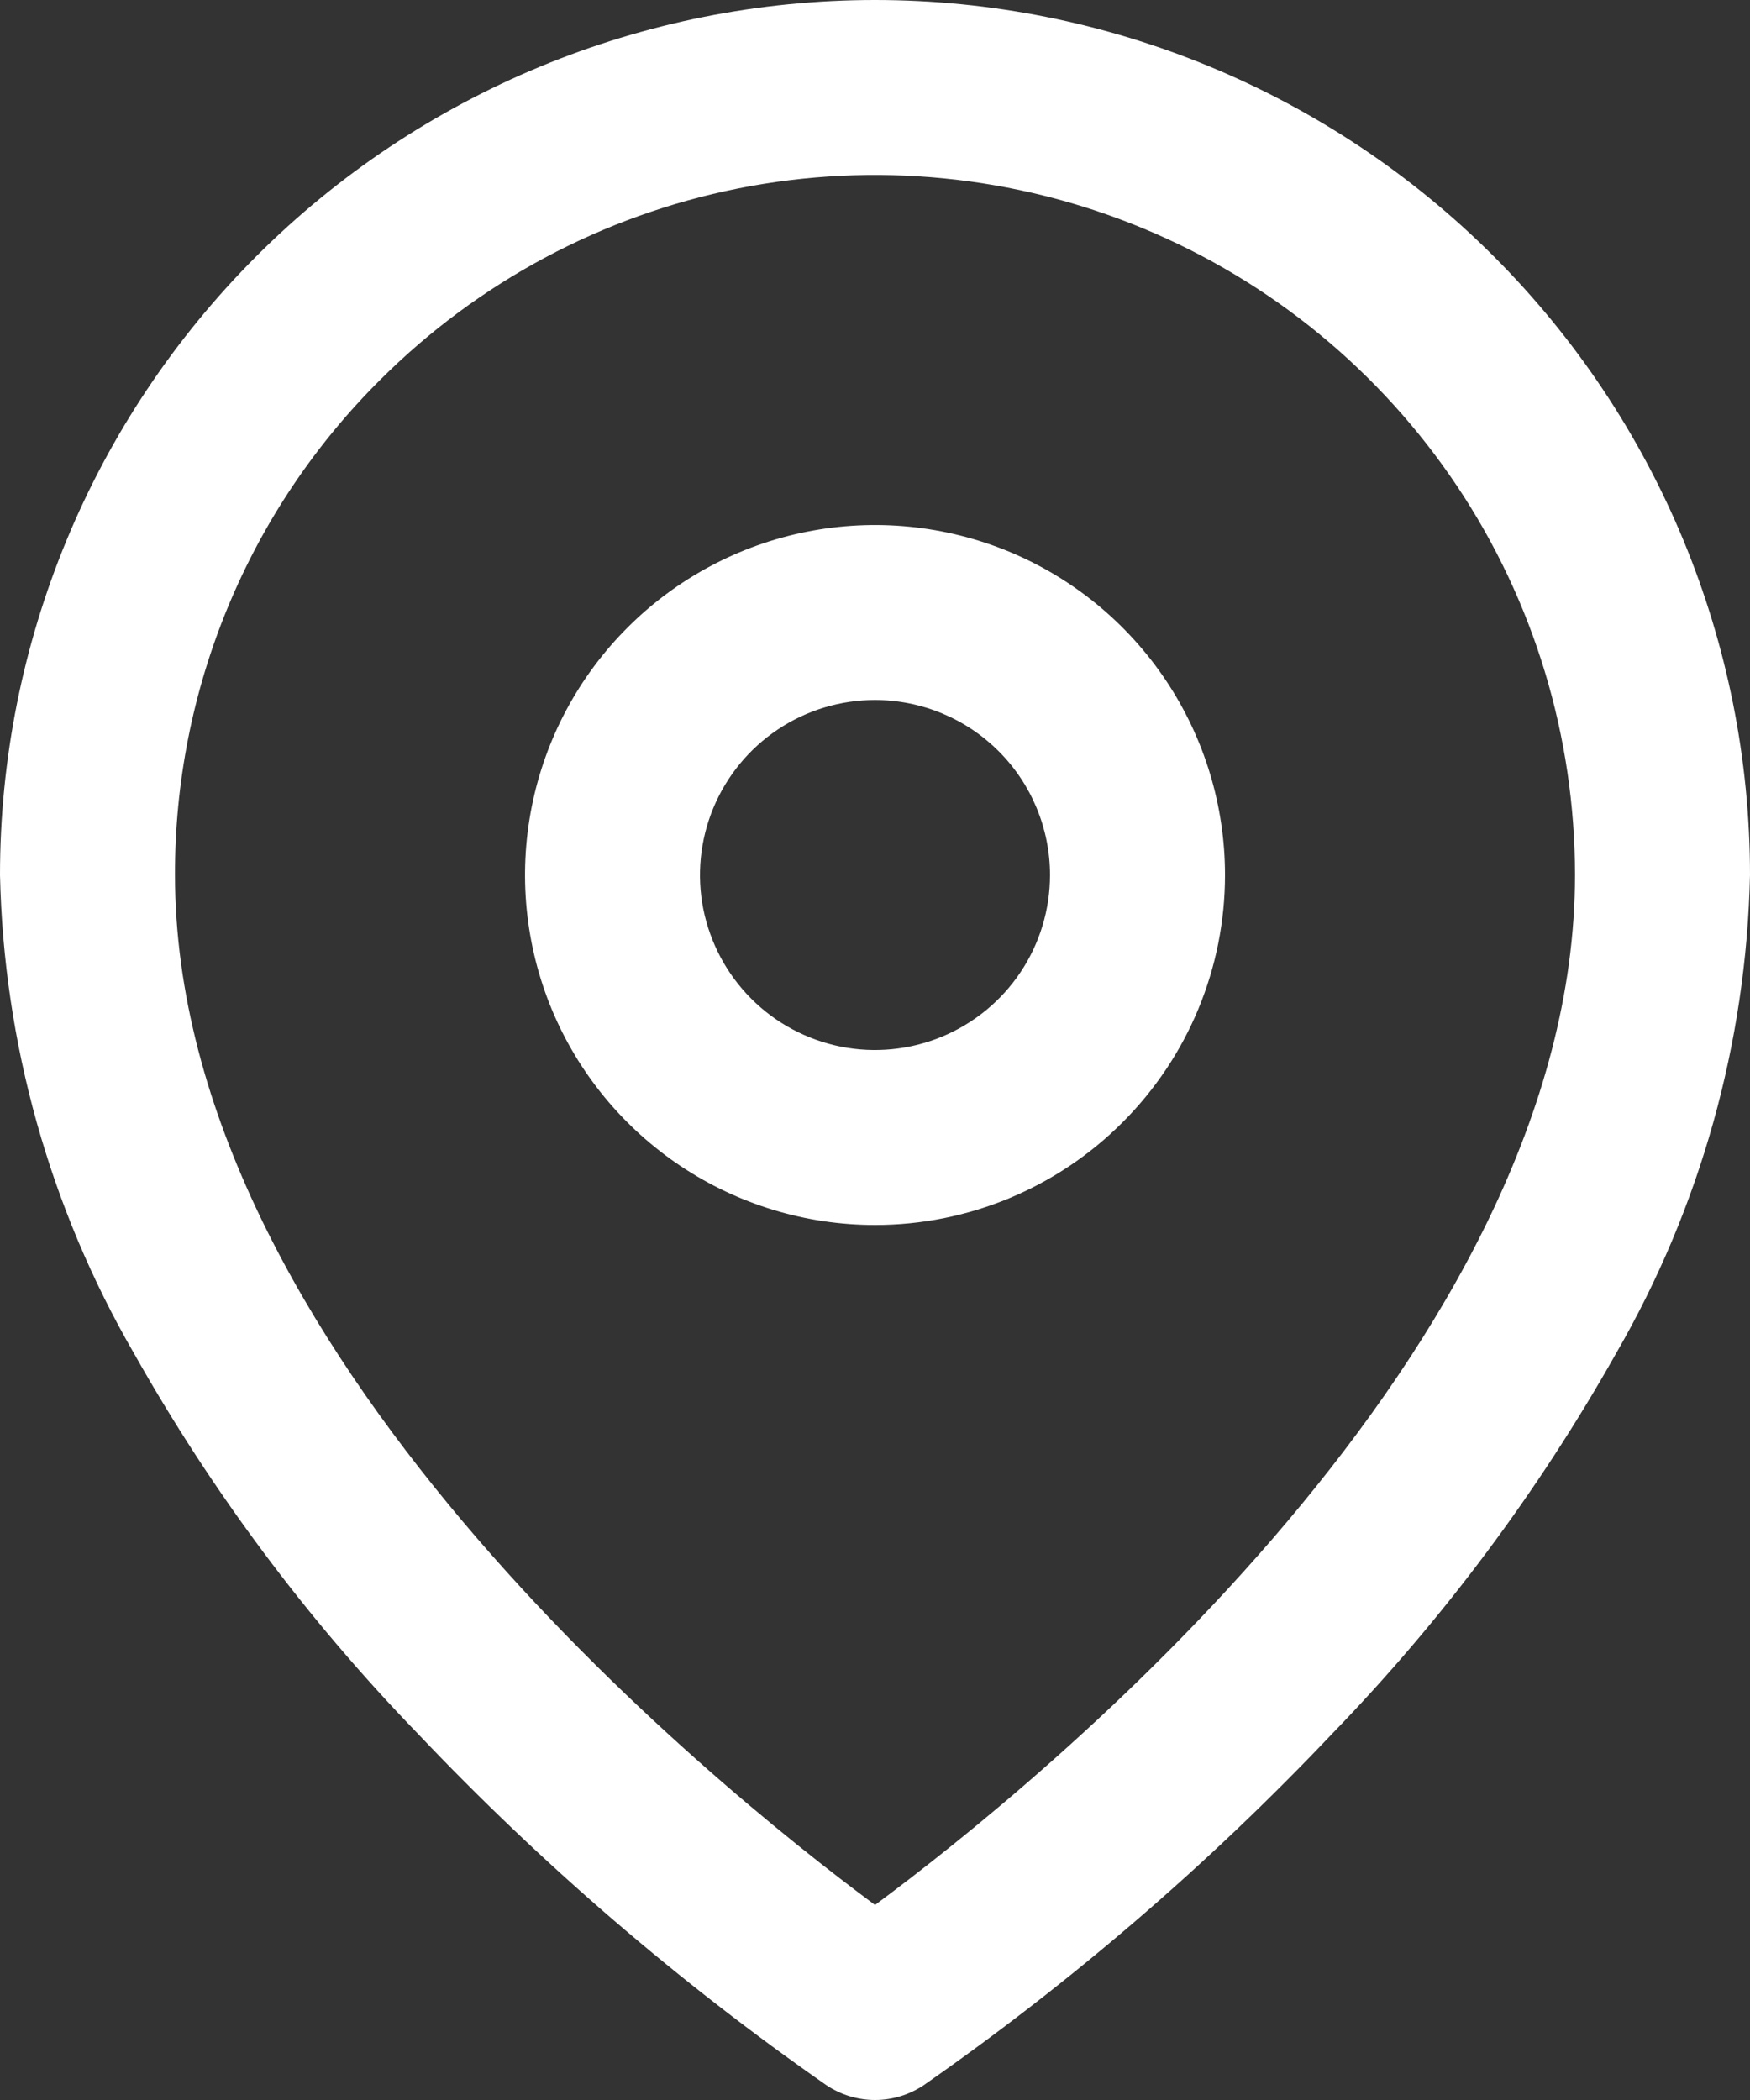 <svg width="20" height="24" viewBox="0 0 20 24" fill="none" xmlns="http://www.w3.org/2000/svg">
<rect x="0" y="0" width="20" height="24" fill="#333333" stroke="none"/>
<path d="M10 0C12.652 0 15.196 1.054 17.071 2.929C18.946 4.804 20 7.348 20 10C19.958 11.921 19.432 13.799 18.472 15.463C17.581 17.046 16.49 18.508 15.226 19.813C13.809 21.308 12.244 22.654 10.555 23.832C10.391 23.941 10.198 24 10.001 24C9.803 24 9.61 23.941 9.446 23.832C7.757 22.654 6.192 21.308 4.775 19.813C3.511 18.508 2.42 17.046 1.529 15.463C0.568 13.8 0.042 11.921 0 10C0 7.348 1.054 4.804 2.929 2.929C4.804 1.054 7.348 0 10 0ZM10 21.771C11.9 20.364 18 15.414 18 10C18 8.418 17.531 6.871 16.652 5.555C15.773 4.24 14.523 3.214 13.062 2.609C11.6 2.003 9.991 1.845 8.439 2.153C6.887 2.462 5.462 3.224 4.343 4.343C3.598 5.084 3.007 5.966 2.605 6.937C2.203 7.908 1.997 8.949 2 10C2 15.413 8.1 20.363 10 21.771Z" fill="white"/>
<path d="M10 14C9.209 14 8.436 13.765 7.778 13.326C7.12 12.886 6.607 12.262 6.304 11.531C6.002 10.8 5.923 9.996 6.077 9.22C6.231 8.444 6.612 7.731 7.172 7.172C7.731 6.612 8.444 6.231 9.22 6.077C9.996 5.923 10.8 6.002 11.531 6.304C12.262 6.607 12.886 7.12 13.326 7.778C13.765 8.436 14 9.209 14 10C14 11.061 13.579 12.078 12.828 12.828C12.078 13.579 11.061 14 10 14ZM10 8C9.604 8 9.218 8.117 8.889 8.337C8.56 8.557 8.304 8.869 8.152 9.235C8.001 9.6 7.961 10.002 8.038 10.39C8.116 10.778 8.306 11.134 8.586 11.414C8.865 11.694 9.222 11.884 9.61 11.962C9.998 12.039 10.4 11.999 10.765 11.848C11.131 11.696 11.443 11.44 11.663 11.111C11.883 10.782 12 10.396 12 10C12 9.47 11.789 8.961 11.414 8.586C11.039 8.211 10.53 8 10 8Z" fill="white"/>
</svg>
